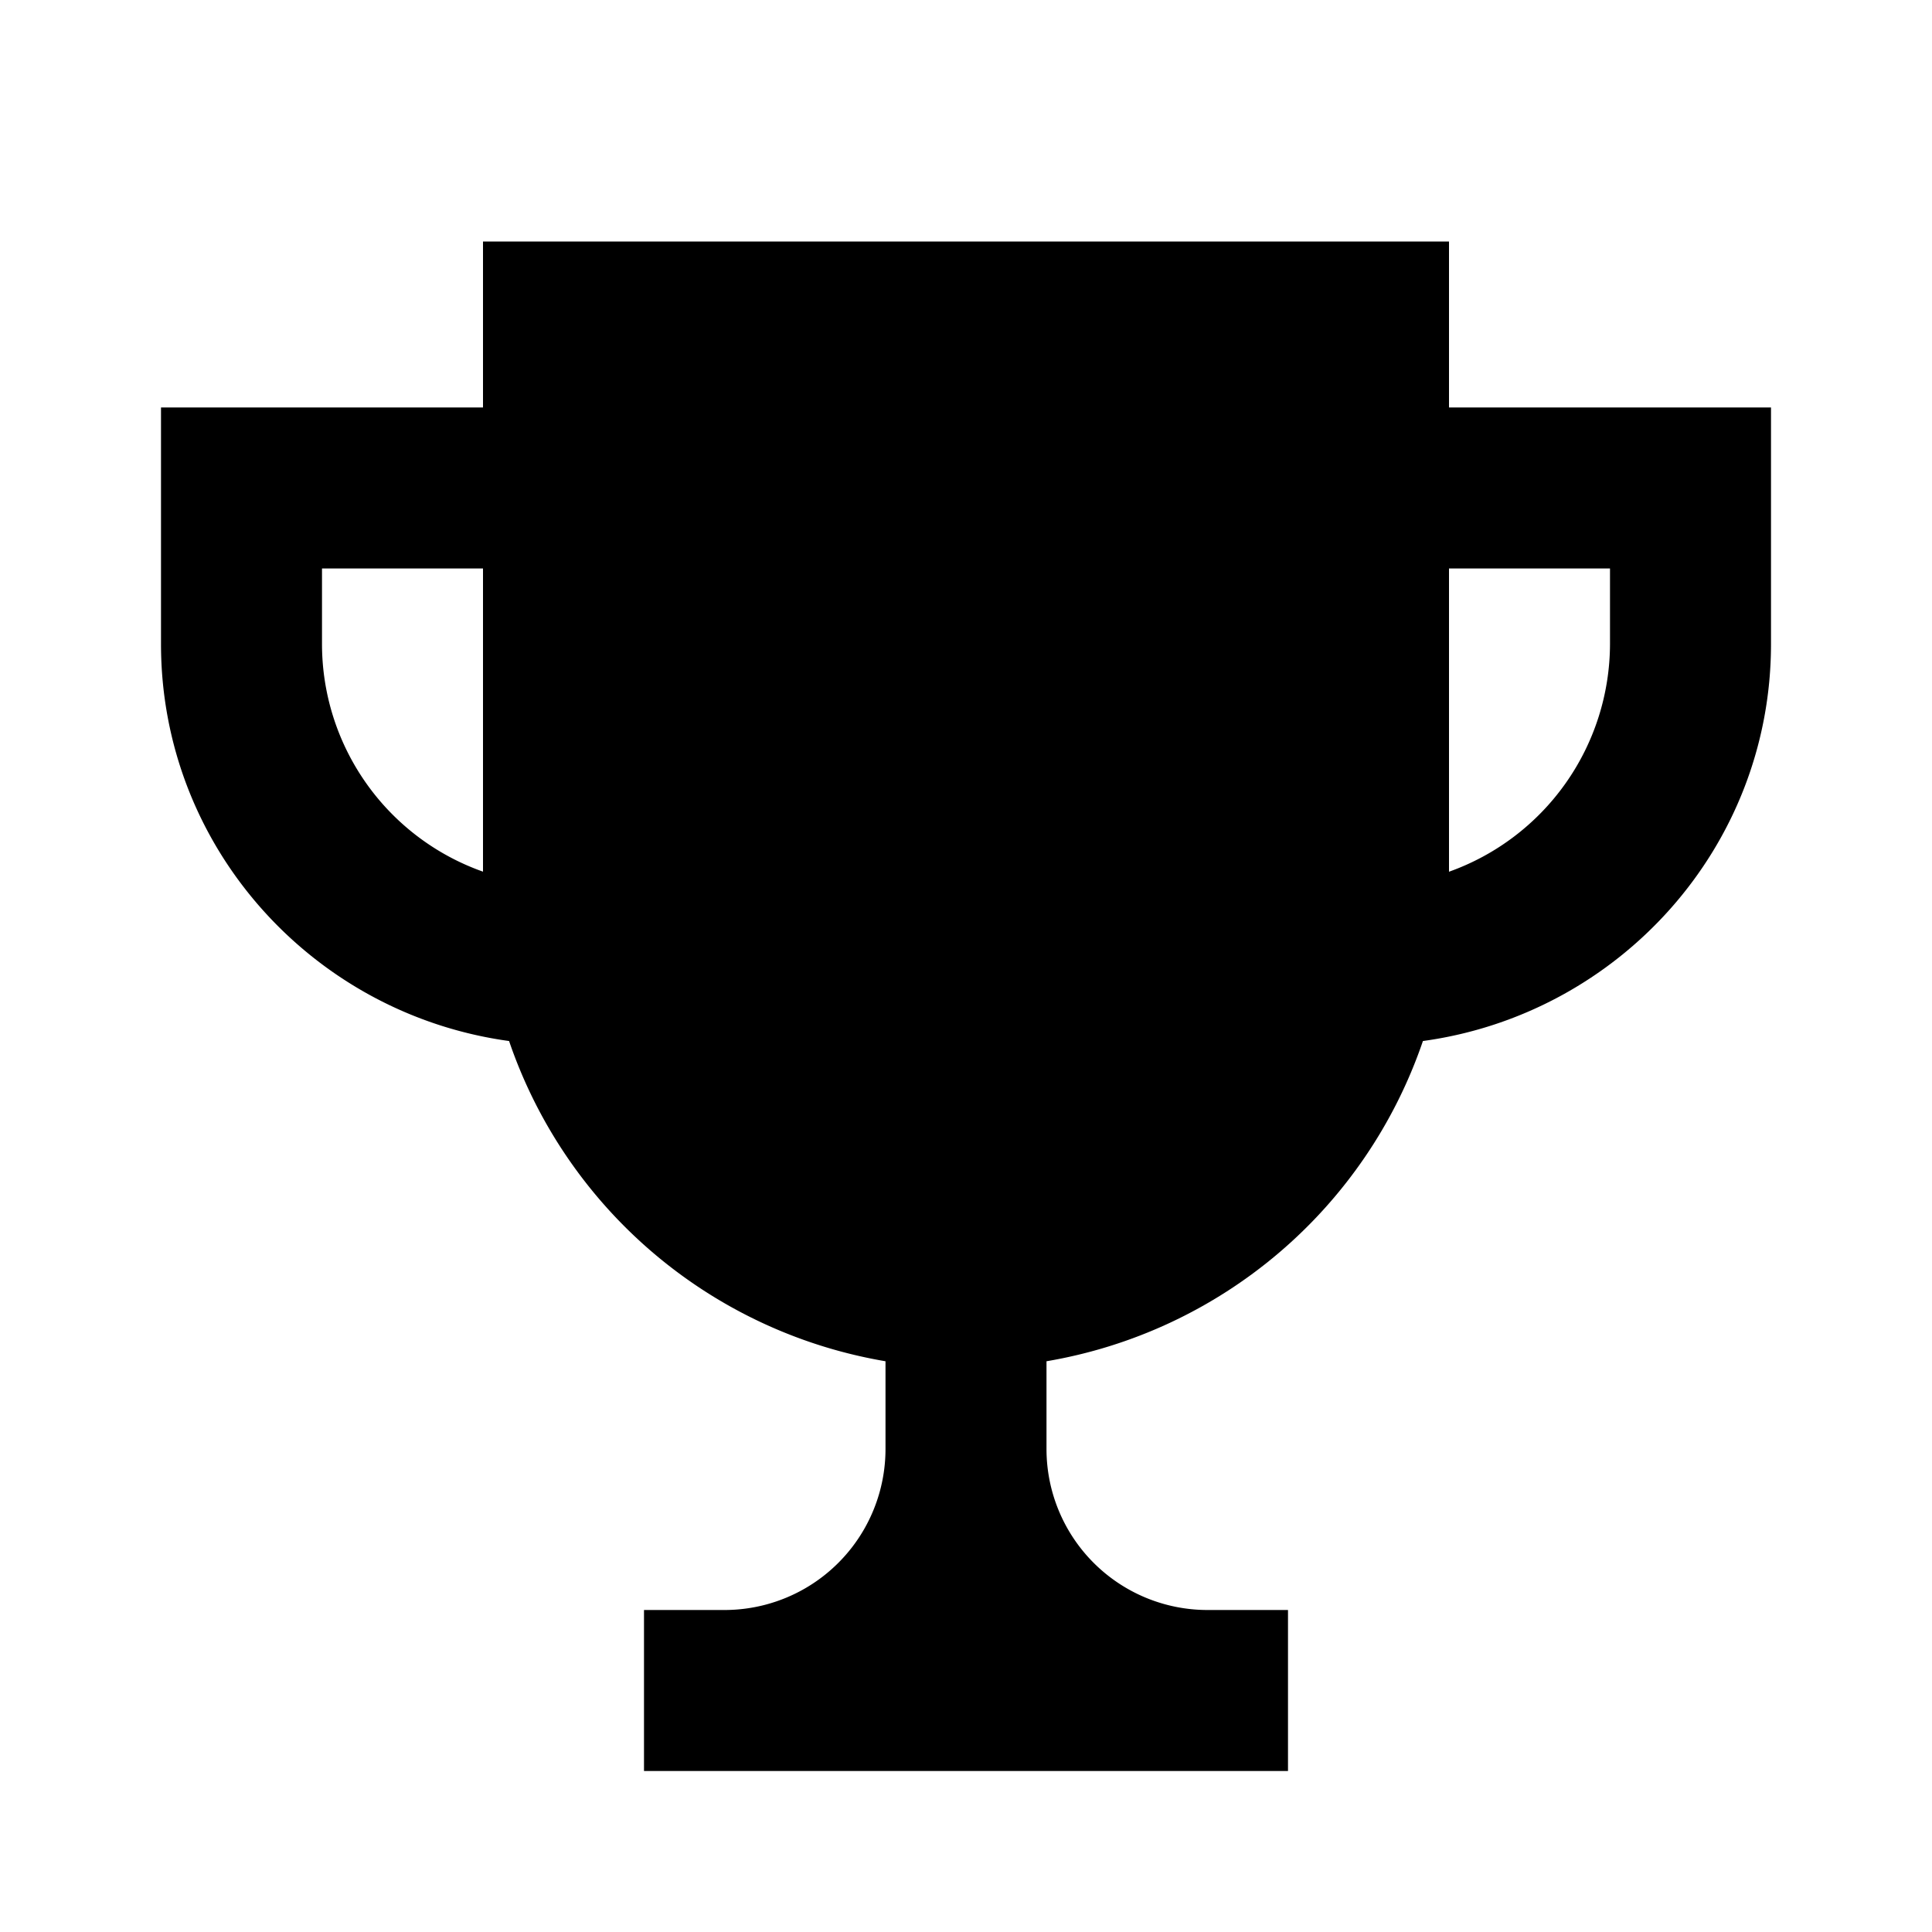 <svg xmlns="http://www.w3.org/2000/svg" width="3em" height="3em" viewBox="0 0 24 24"><path fill="currentColor" d="M18 5.062V3H6v2.062H2V8c0 2.525 1.889 4.598 4.324 4.932A6 6 0 0 0 11 16.91V18a2 2 0 0 1-2 2H8v2h8v-2h-1a2 2 0 0 1-2-2v-1.09a6 6 0 0 0 4.676-3.978C20.111 12.598 22 10.525 22 8V5.062zM4 8v-.938h2v3.766A3 3 0 0 1 4 8m16 0a3.01 3.01 0 0 1-2 2.829V7.062h2z"/></svg>